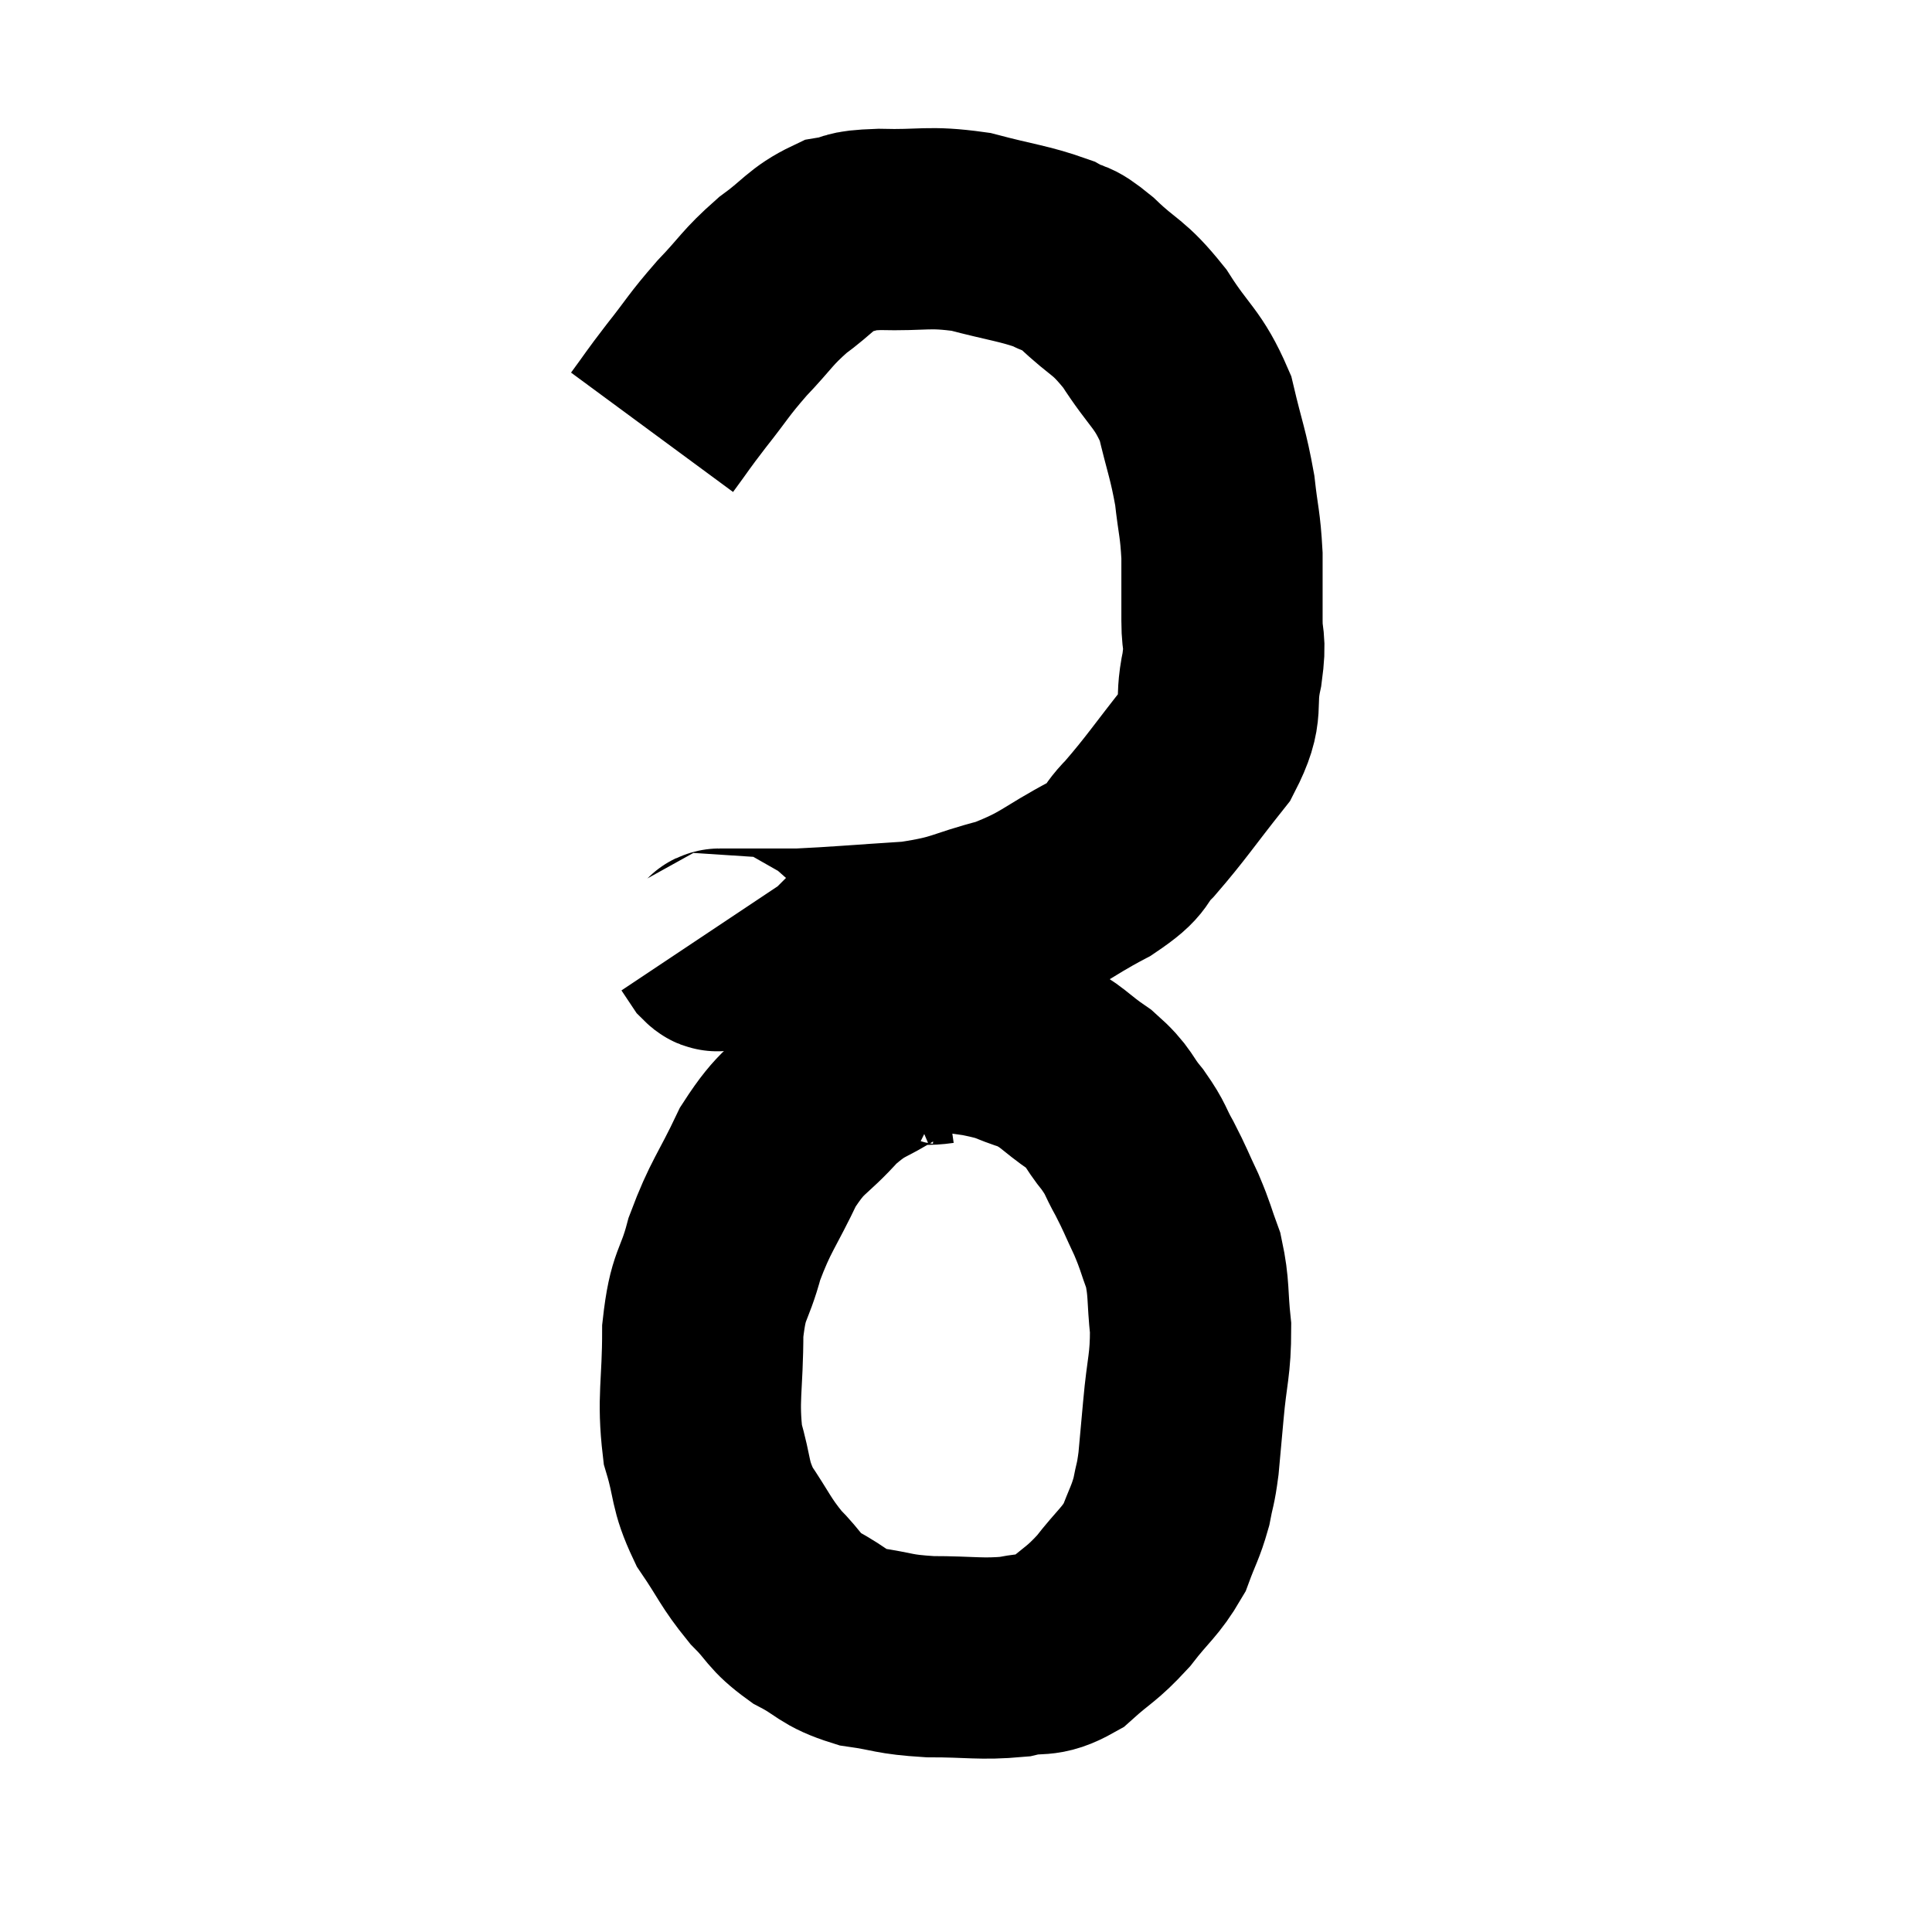 <svg width="48" height="48" viewBox="0 0 48 48" xmlns="http://www.w3.org/2000/svg"><path d="M 16.2 10.74 C 16.62 10.17, 16.545 10.245, 17.04 9.6 C 17.61 8.88, 17.58 8.85, 18.18 8.16 C 18.81 7.5, 18.795 7.41, 19.44 6.84 C 20.1 6.36, 20.16 6.165, 20.76 5.88 C 21.3 5.79, 21 5.73, 21.84 5.7 C 22.98 5.73, 23.04 5.61, 24.12 5.76 C 25.14 6.03, 25.44 6.045, 26.16 6.3 C 26.58 6.54, 26.43 6.315, 27 6.78 C 27.72 7.47, 27.765 7.32, 28.44 8.16 C 29.07 9.15, 29.265 9.135, 29.7 10.14 C 29.94 11.16, 30.015 11.265, 30.18 12.18 C 30.27 12.99, 30.315 12.99, 30.36 13.8 C 30.36 14.61, 30.36 14.715, 30.36 15.42 C 30.36 16.02, 30.465 15.84, 30.36 16.62 C 30.15 17.58, 30.45 17.55, 29.94 18.54 C 29.13 19.56, 28.98 19.815, 28.32 20.58 C 27.81 21.09, 28.125 21.045, 27.3 21.6 C 26.16 22.2, 26.175 22.35, 25.02 22.8 C 23.85 23.1, 23.97 23.205, 22.68 23.4 C 21.27 23.49, 20.82 23.535, 19.86 23.58 C 19.35 23.58, 19.29 23.58, 18.84 23.58 C 18.45 23.58, 18.3 23.58, 18.06 23.58 C 17.97 23.58, 17.955 23.58, 17.88 23.58 C 17.82 23.58, 17.85 23.67, 17.76 23.58 C 17.64 23.4, 17.58 23.31, 17.52 23.22 L 17.52 23.22" fill="none" stroke="black" stroke-width="5"></path><path d="M 23.94 26.22 C 23.64 26.07, 23.805 25.95, 23.34 25.92 C 22.71 26.01, 22.785 25.8, 22.08 26.1 C 21.3 26.61, 21.27 26.46, 20.52 27.12 C 19.8 27.93, 19.71 27.765, 19.08 28.74 C 18.54 29.88, 18.405 29.94, 18 31.02 C 17.73 32.04, 17.595 31.845, 17.46 33.06 C 17.46 34.47, 17.325 34.725, 17.46 35.88 C 17.73 36.78, 17.61 36.855, 18 37.68 C 18.51 38.43, 18.51 38.55, 19.02 39.18 C 19.53 39.69, 19.44 39.765, 20.04 40.2 C 20.73 40.56, 20.655 40.68, 21.42 40.92 C 22.26 41.04, 22.155 41.1, 23.1 41.16 C 24.15 41.16, 24.36 41.235, 25.2 41.16 C 25.83 41.01, 25.845 41.205, 26.46 40.86 C 27.06 40.32, 27.105 40.38, 27.66 39.78 C 28.17 39.12, 28.32 39.075, 28.68 38.46 C 28.89 37.89, 28.95 37.845, 29.1 37.32 C 29.19 36.84, 29.205 36.93, 29.28 36.36 C 29.34 35.7, 29.325 35.88, 29.4 35.04 C 29.49 34.02, 29.58 33.93, 29.58 33 C 29.49 32.16, 29.55 32.025, 29.4 31.32 C 29.19 30.75, 29.22 30.75, 28.98 30.18 C 28.71 29.61, 28.71 29.565, 28.44 29.04 C 28.17 28.56, 28.245 28.575, 27.9 28.08 C 27.48 27.57, 27.6 27.54, 27.06 27.06 C 26.4 26.61, 26.415 26.49, 25.74 26.16 C 25.05 25.95, 25.245 25.92, 24.36 25.74 C 23.28 25.59, 23.055 25.515, 22.2 25.44 C 21.57 25.44, 21.3 25.44, 20.94 25.44 C 20.85 25.44, 20.88 25.41, 20.76 25.44 L 20.46 25.56" fill="none" stroke="black" stroke-width="5"></path></svg>